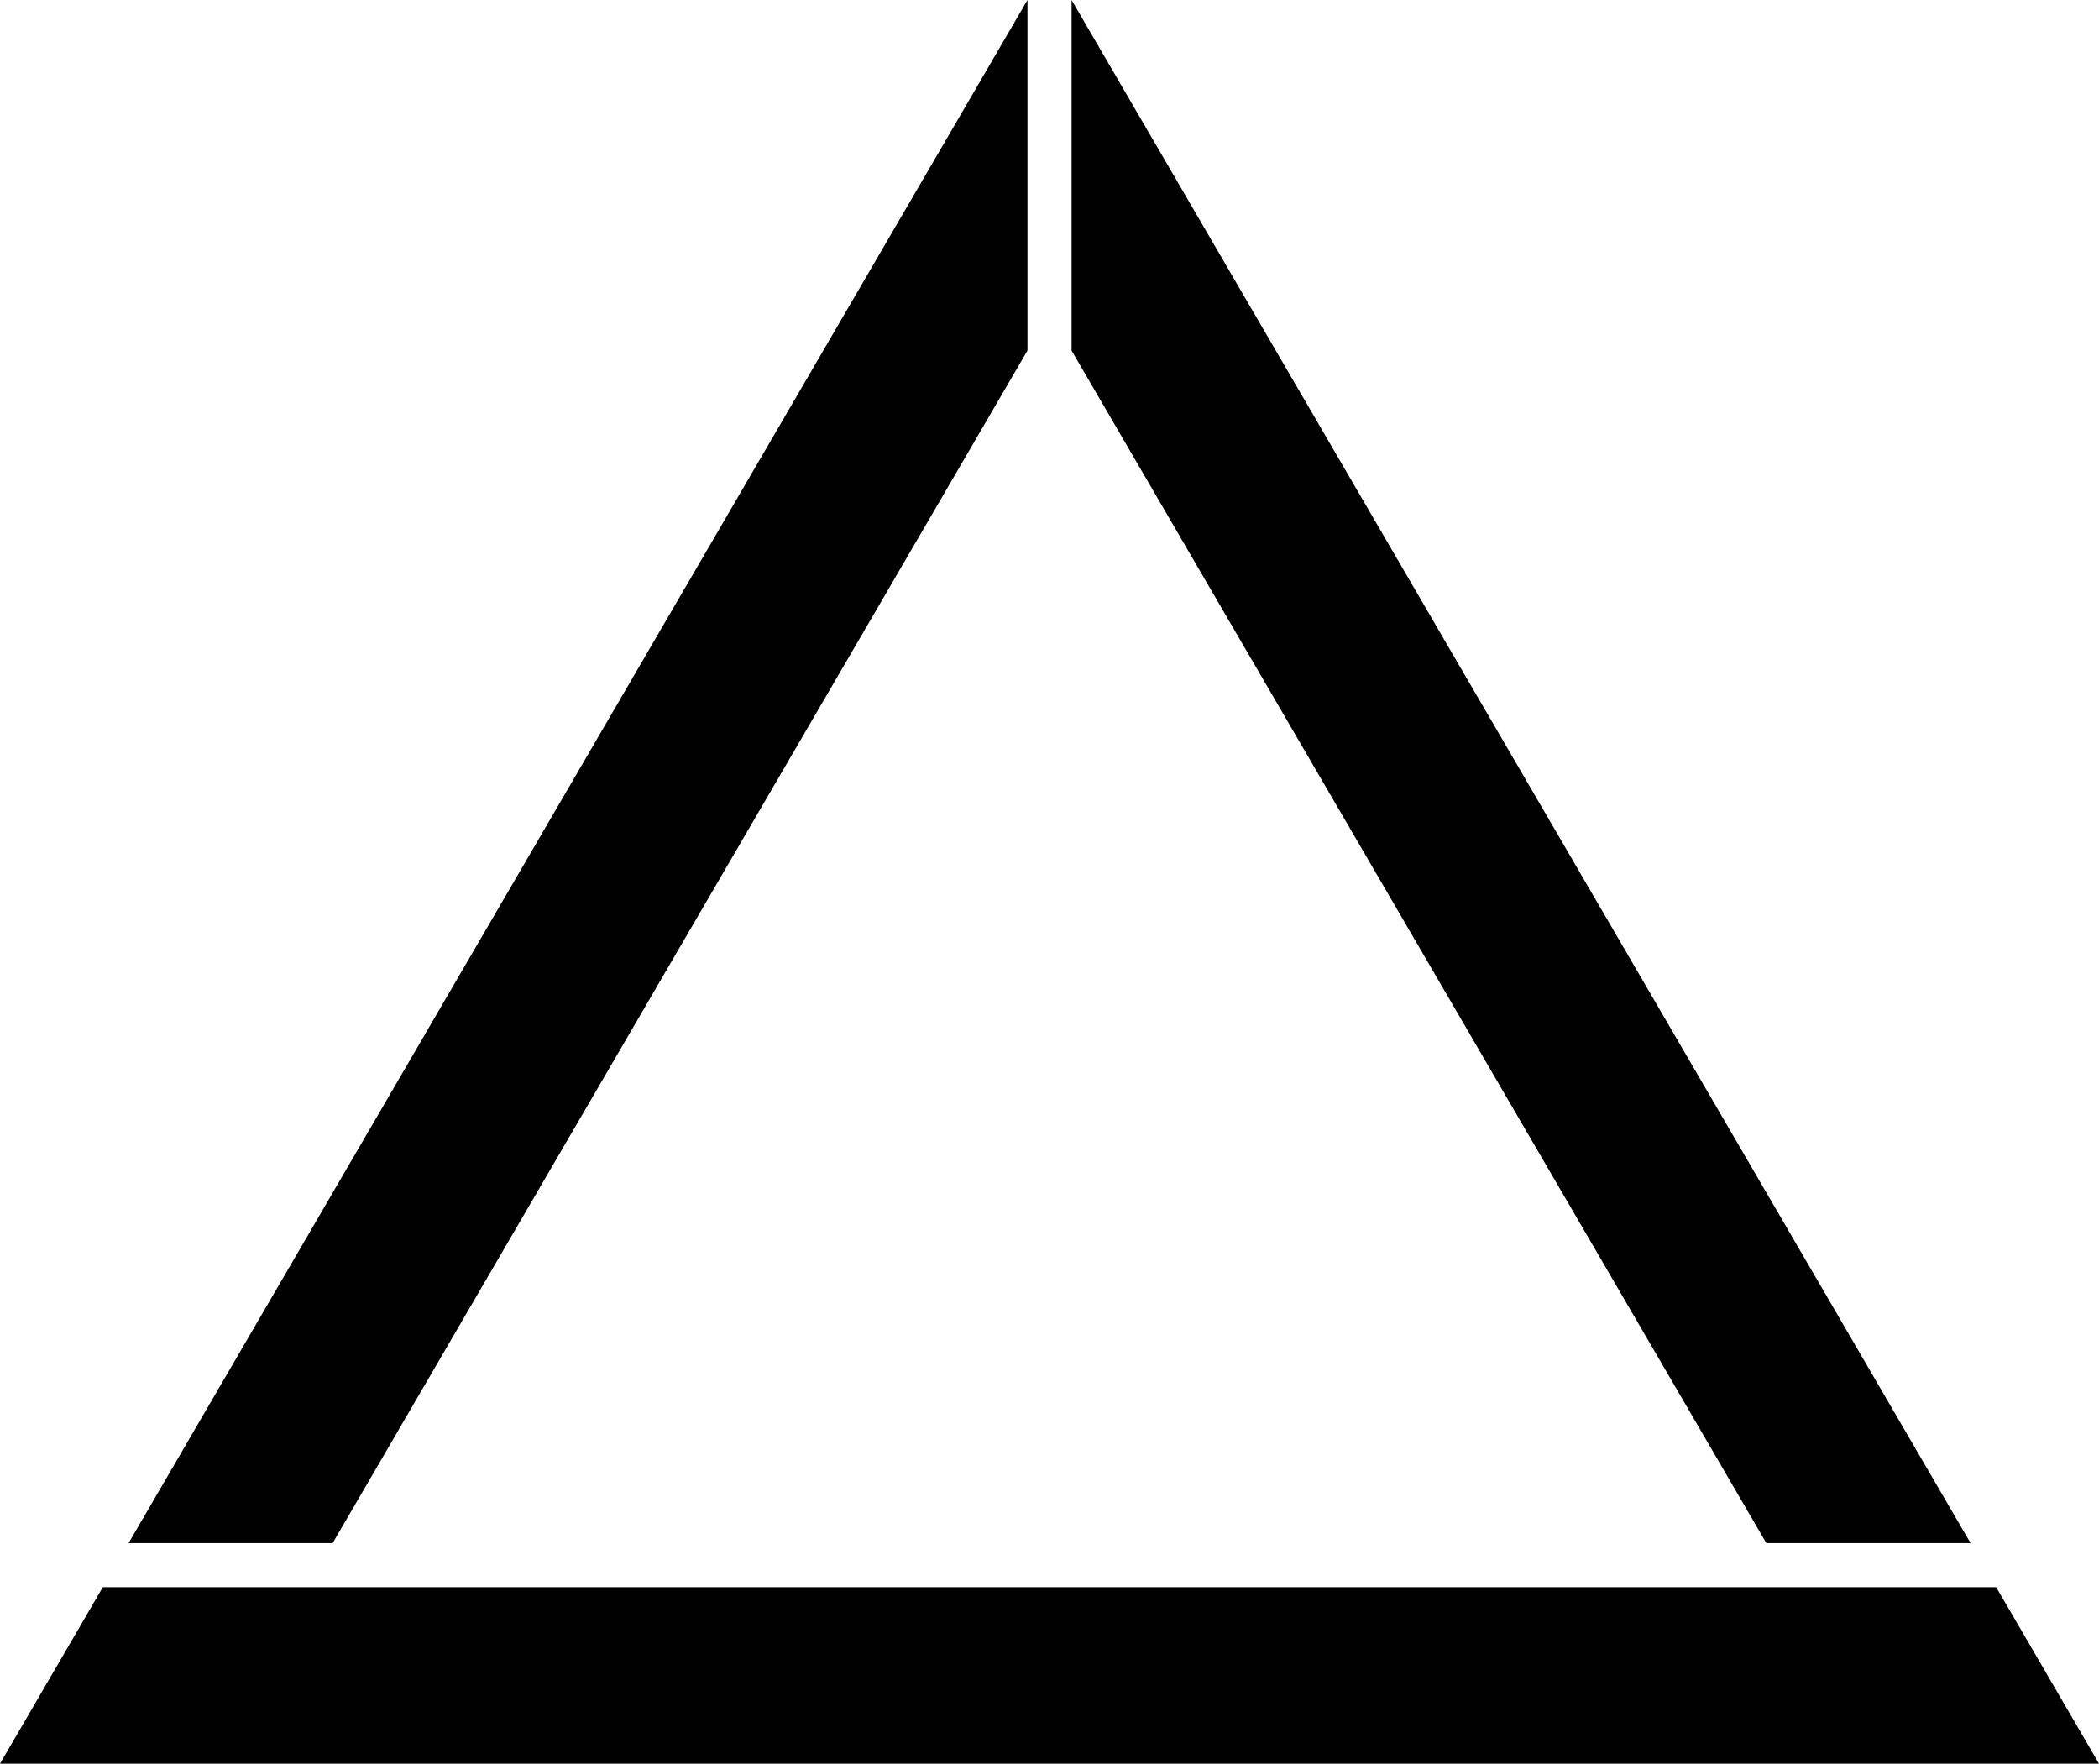 <svg xmlns="http://www.w3.org/2000/svg" viewBox="0 0 606.9 509.94"><g id="Layer_2" data-name="Layer 2"><g id="Layer_1-2" data-name="Layer 1"><path class="cls-1" d="M577.18,458.92H29.72L0,509.94H606.9Zm-540-12.75h59l200.9-344.82V0ZM309.83,0V101.35L510.71,446.17h59.05Z"/></g></g></svg>